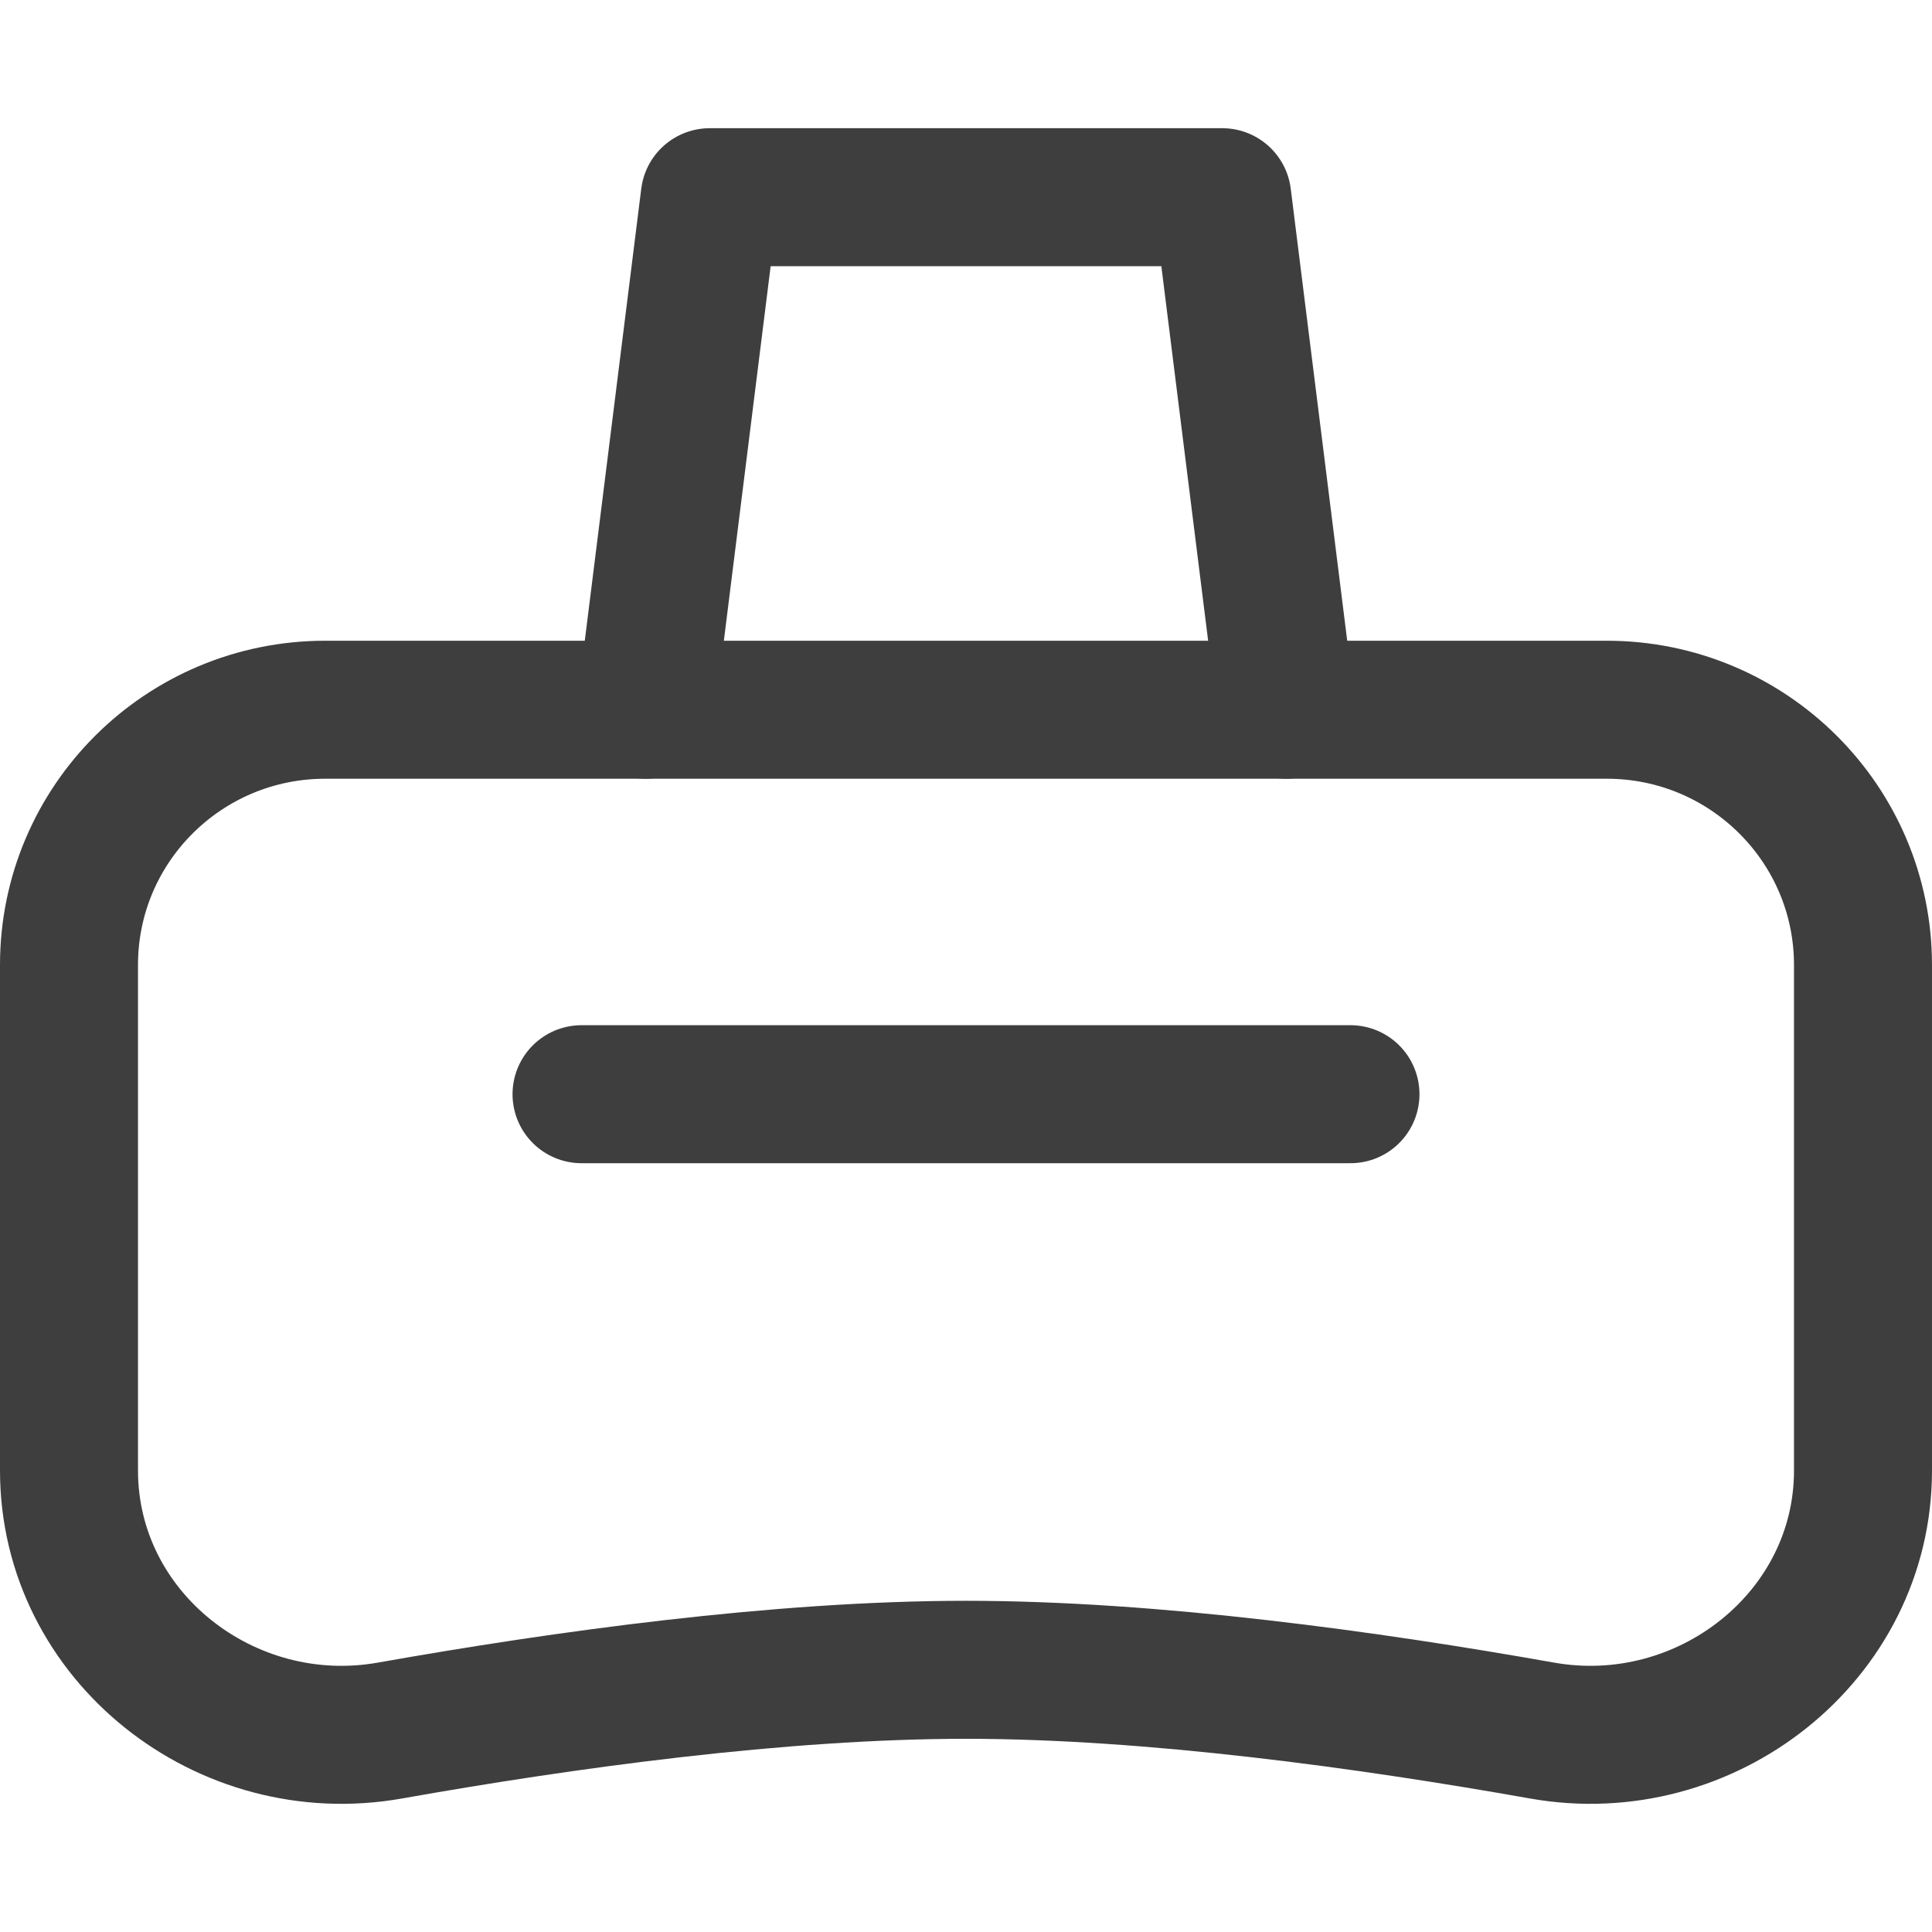 <svg xmlns="http://www.w3.org/2000/svg" fill="none" viewBox="0 0 14 14"><g id="vr-headset-2--entertainment-gaming-vr-headset"><path id="Rectangle 338" stroke="#3e3e3e" stroke-linecap="round" stroke-linejoin="round" d="M.5 6.992c0-1.021.831-1.849 1.857-1.849h9.286c1.025 0 1.857.828 1.857 1.85v3.663c0 1.203-1.138 2.096-2.327 1.884-1.257-.223-2.824-.44-4.173-.44-1.349 0-2.916.217-4.173.44C1.637 12.752.5 11.86.5 10.656V6.992Z"></path><path id="Vector 788" stroke="#3e3e3e" stroke-linecap="round" stroke-linejoin="round" d="m4.679 5.143.464-3.714h3.714l.464 3.714"></path><path id="Vector 789" stroke="#3e3e3e" stroke-linecap="round" stroke-linejoin="round" d="M4.214 7.929h5.572"></path></g></svg>